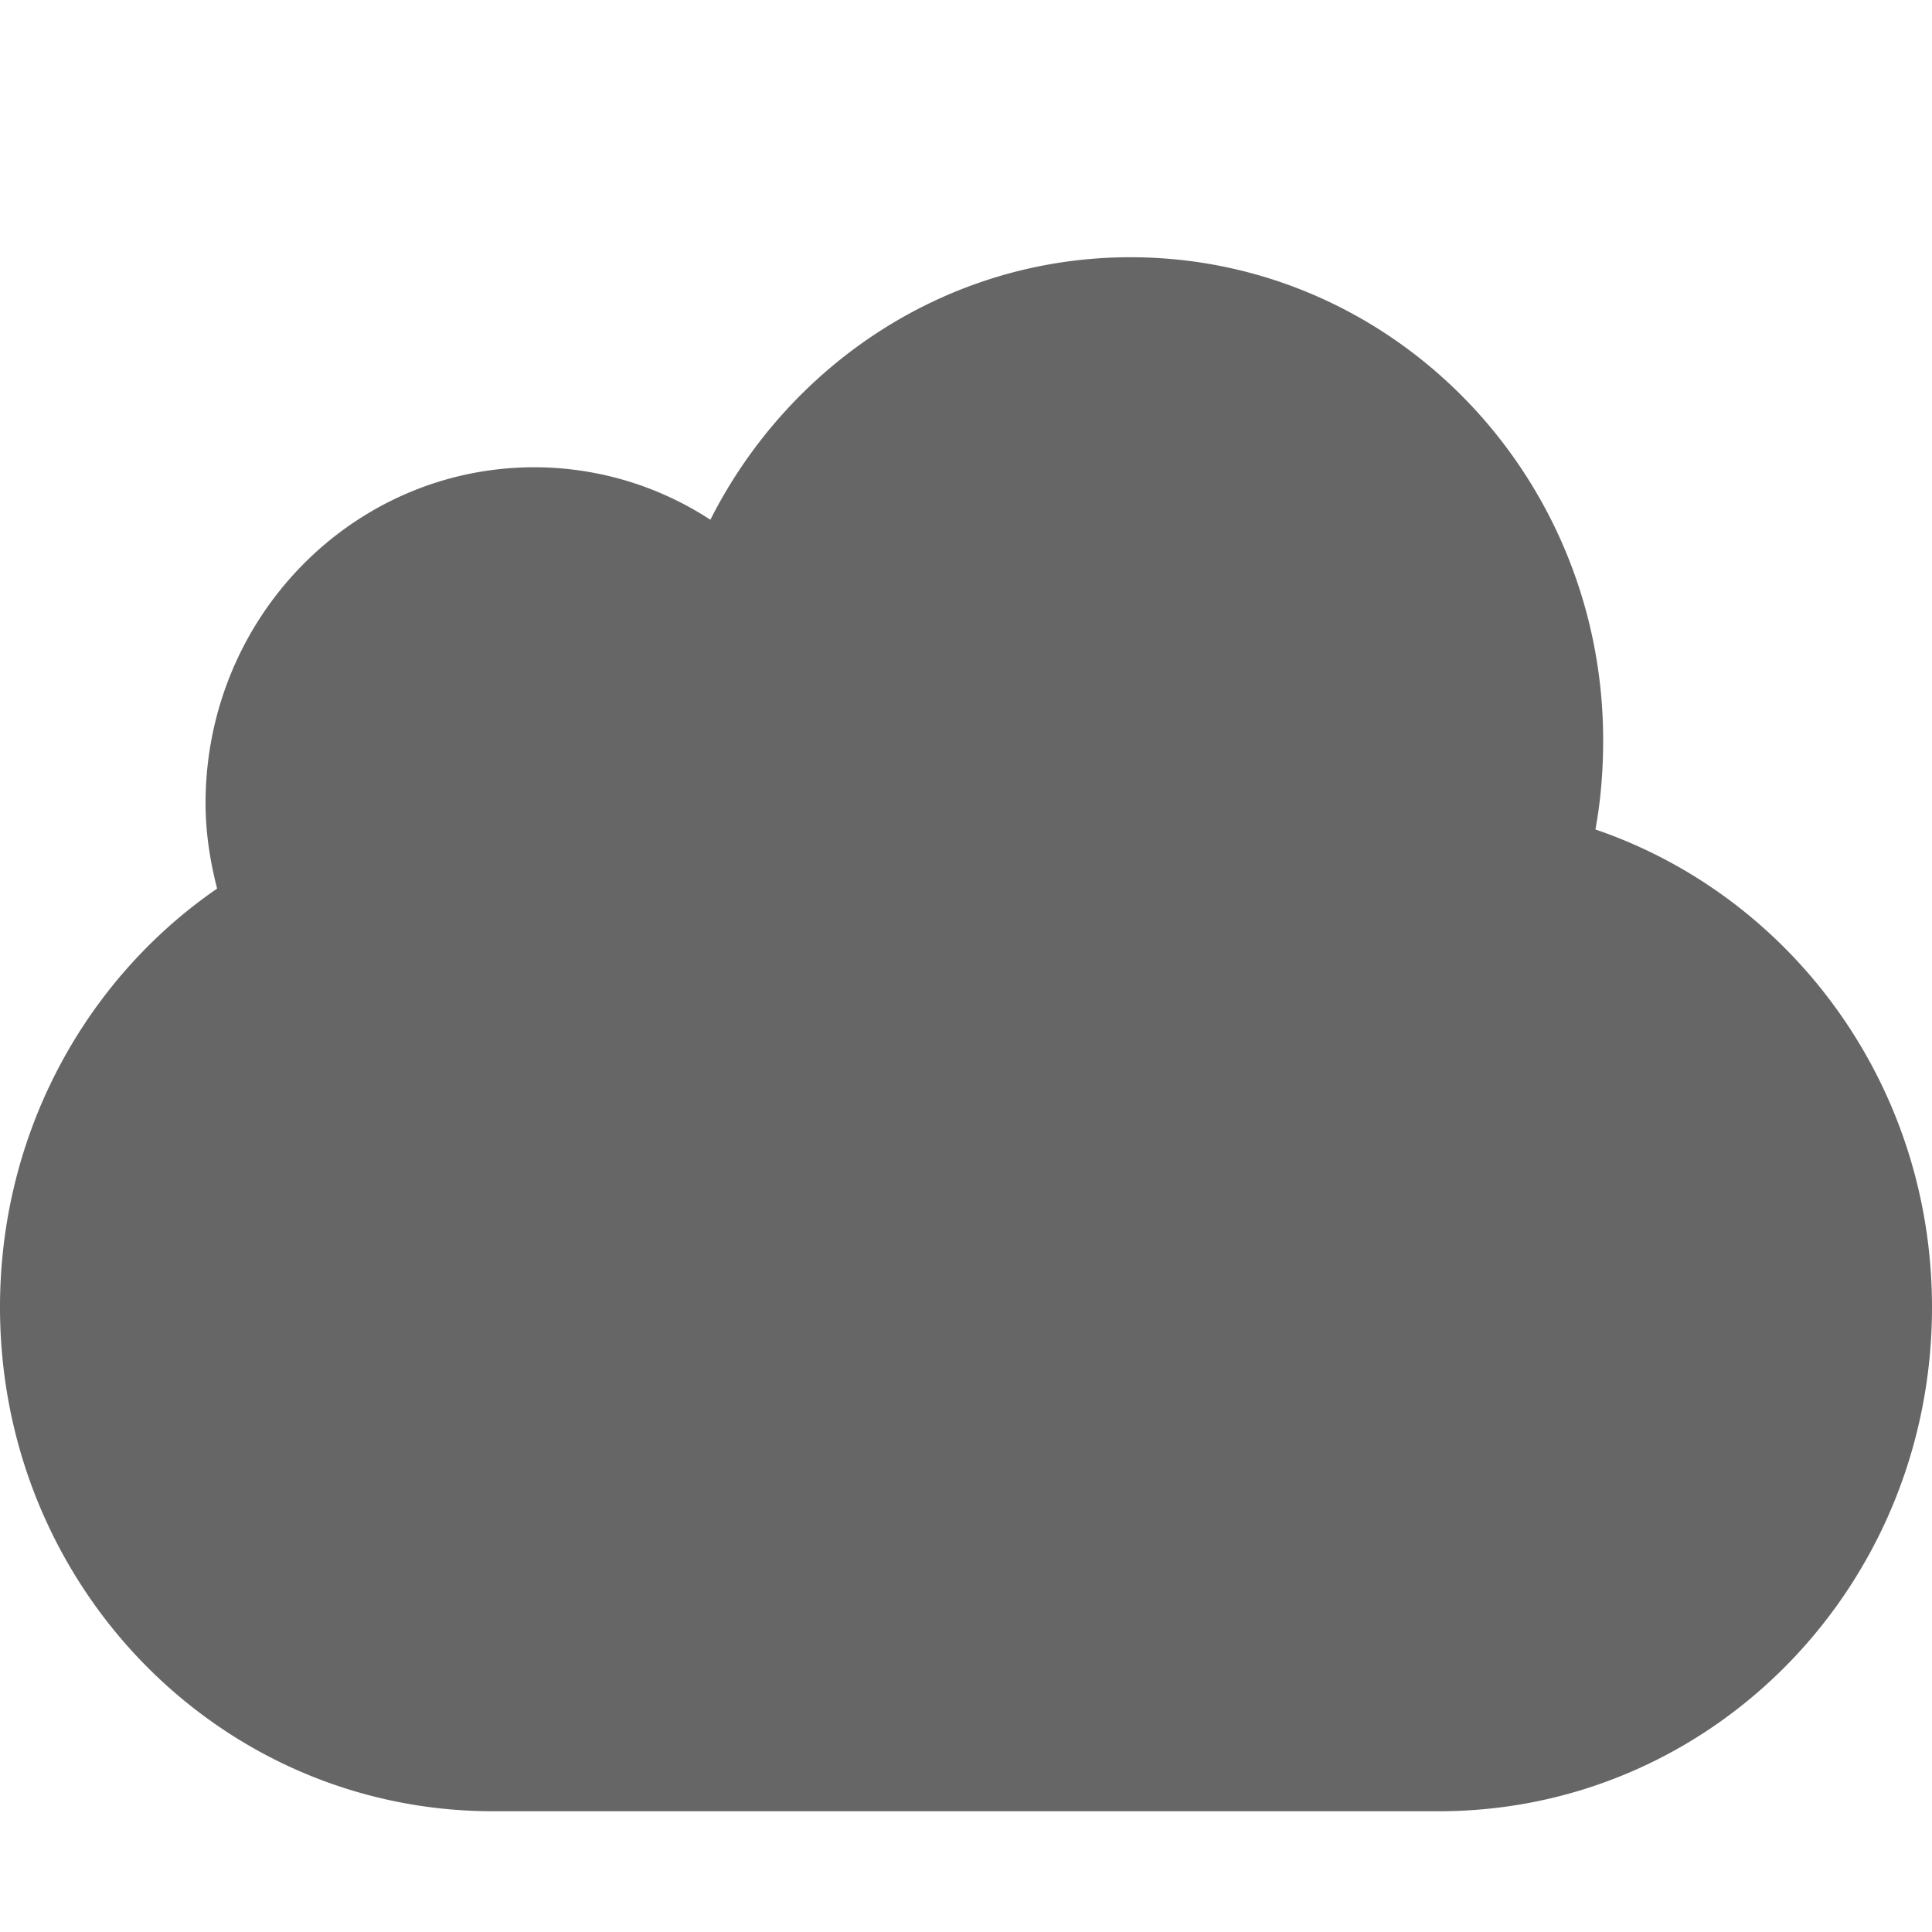 <svg xmlns="http://www.w3.org/2000/svg" height="48" width="48">
    <path style="marker:none" d="M28.085 6.391c-4.547 0-8.484 2.66-10.436 6.522a8 8 0 0 0-4.372-1.304c-4.513 0-8.17 3.737-8.17 8.348 0 .733.113 1.442.287 2.12C2.134 24.321 0 28.142 0 32.477 0 39.415 5.466 45 12.255 45h23.49C42.535 45 48 39.415 48 32.478c0-5.54-3.5-10.21-8.362-11.87.132-.72.192-1.458.192-2.217 0-6.627-5.258-12-11.745-12z" color="#000" fill="#666" overflow="visible"/>
</svg>
